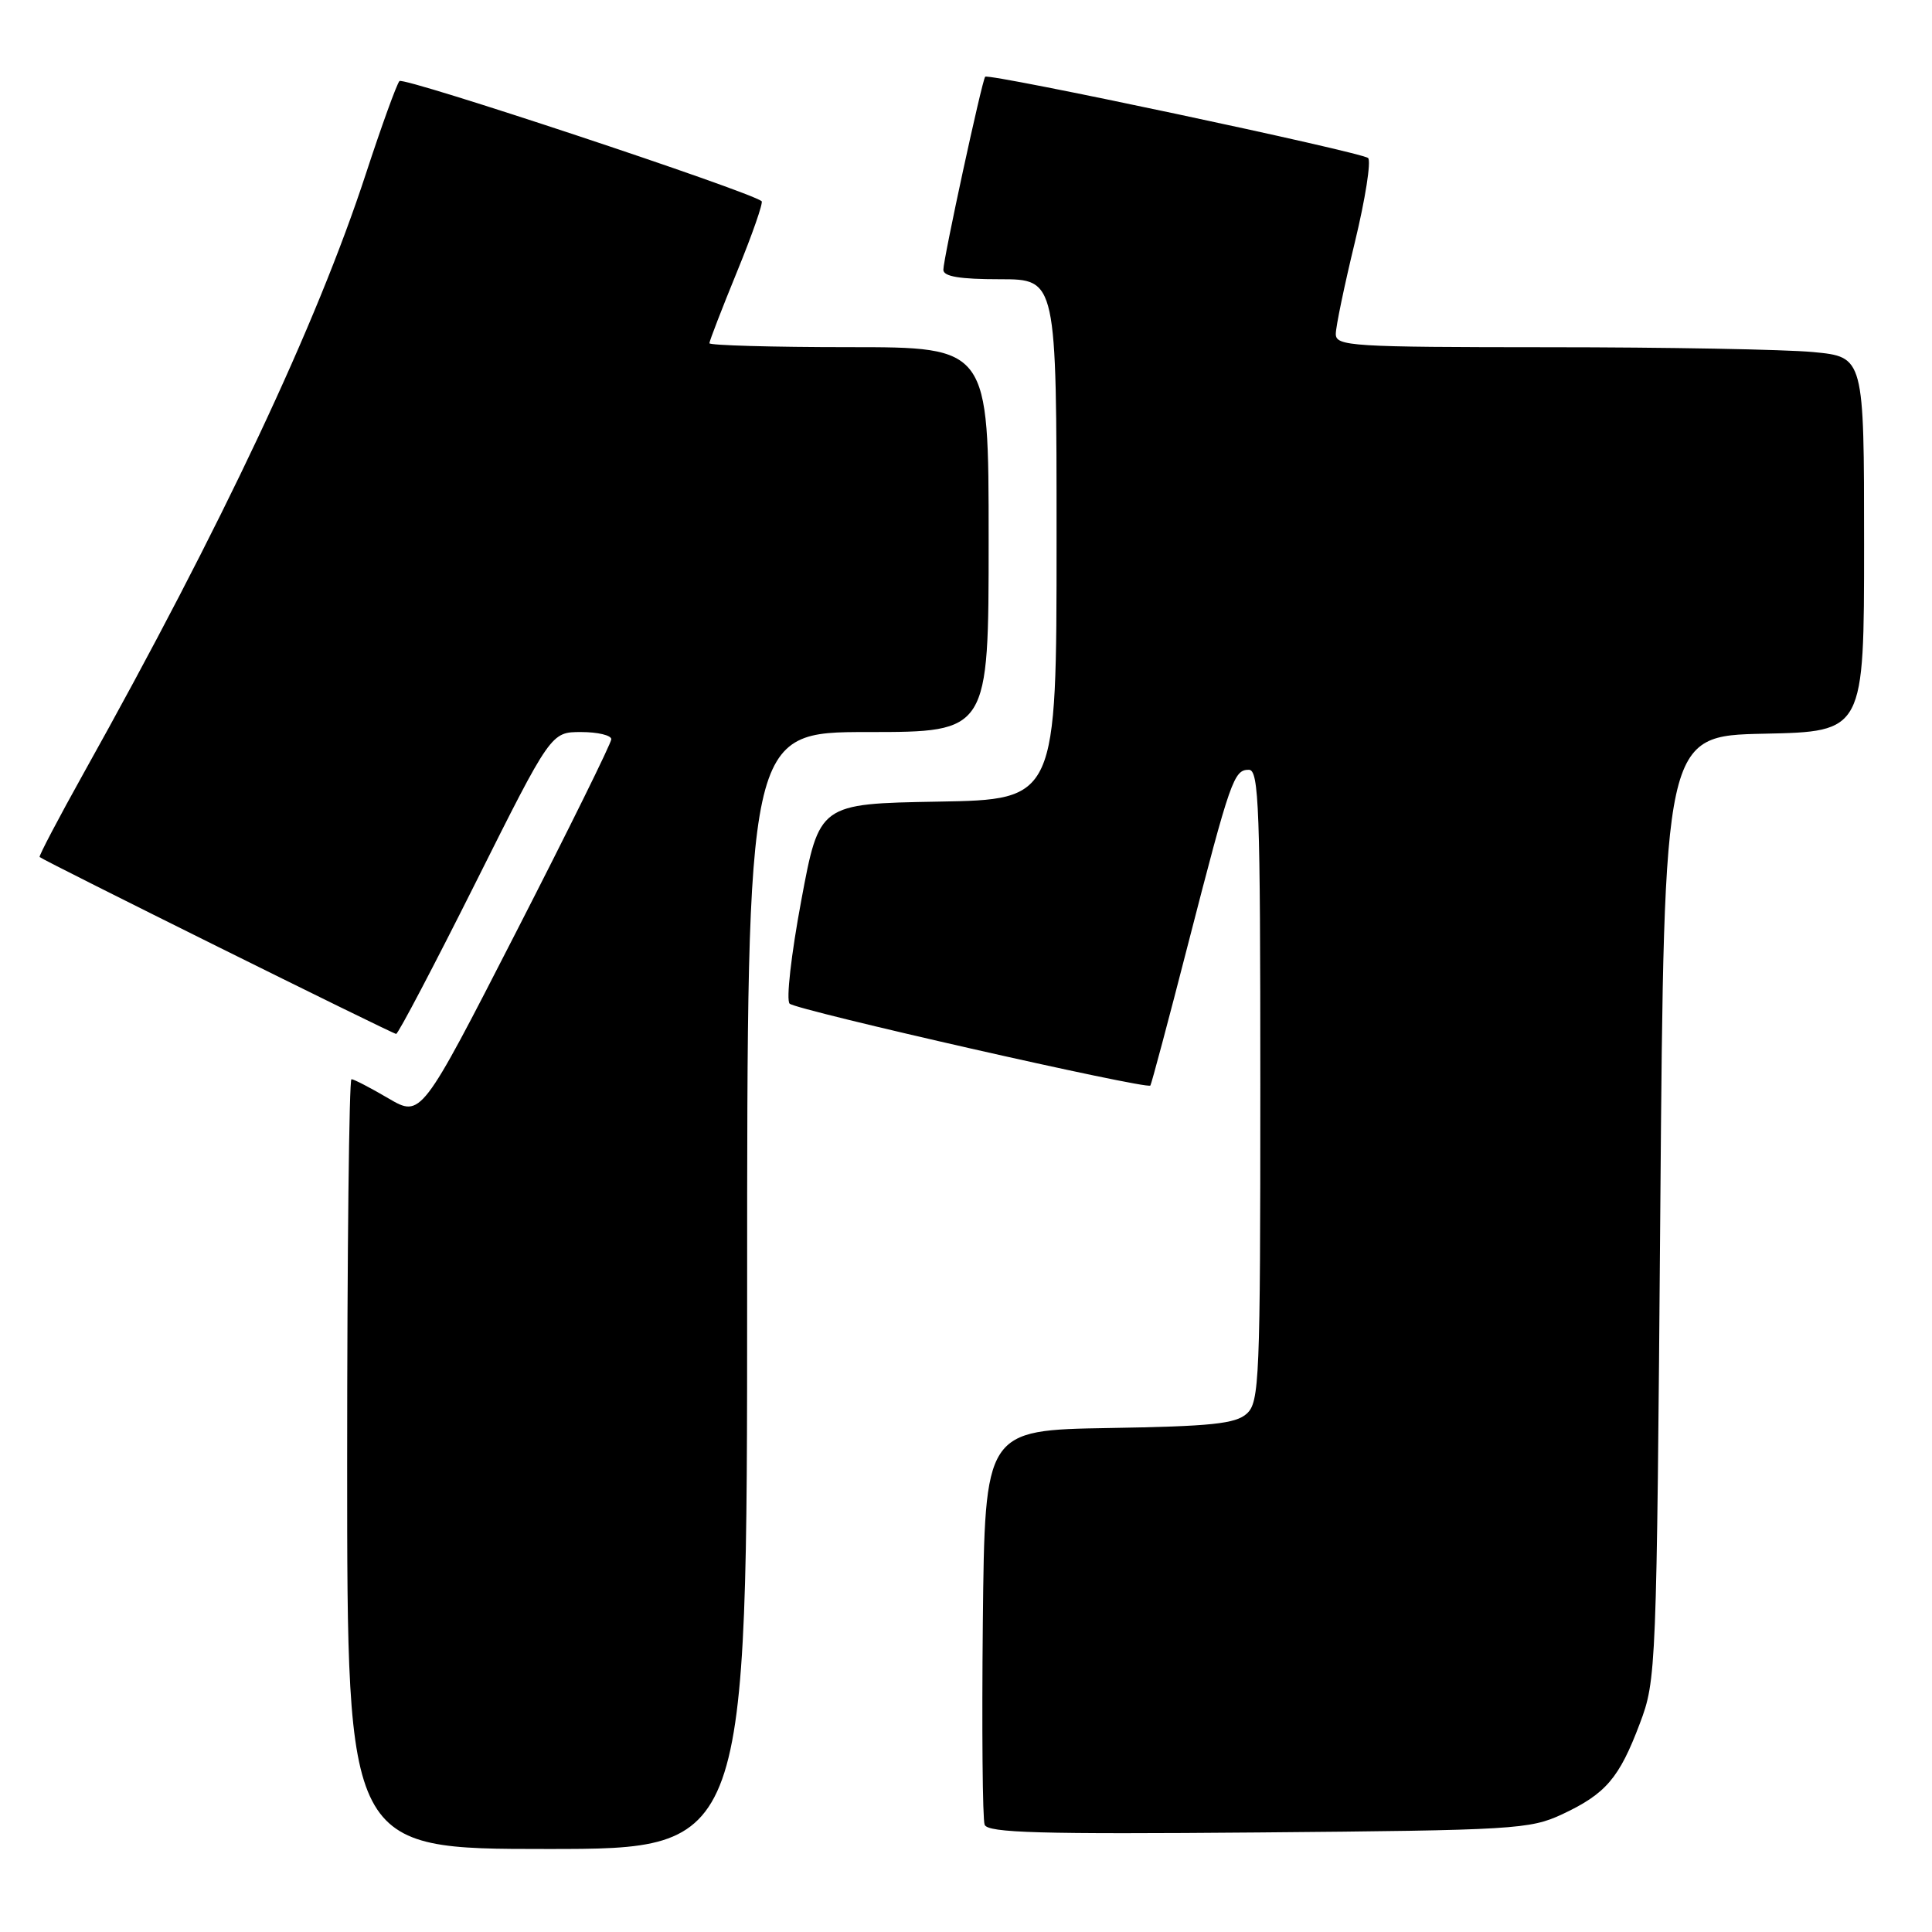 <?xml version="1.0" encoding="UTF-8" standalone="no"?>
<!DOCTYPE svg PUBLIC "-//W3C//DTD SVG 1.1//EN" "http://www.w3.org/Graphics/SVG/1.1/DTD/svg11.dtd" >
<svg xmlns="http://www.w3.org/2000/svg" xmlns:xlink="http://www.w3.org/1999/xlink" version="1.1" viewBox="0 0 256 256">
 <g >
 <path fill="currentColor"
d=" M 99.00 171.00 C 99.00 97.00 99.00 97.00 115.00 97.00 C 131.00 97.00 131.00 97.00 131.00 71.50 C 131.00 46.00 131.00 46.00 112.50 46.00 C 102.33 46.00 94.00 45.76 94.00 45.48 C 94.00 45.19 95.65 40.92 97.67 35.98 C 99.69 31.05 101.15 26.85 100.92 26.66 C 99.34 25.35 53.47 10.14 52.93 10.74 C 52.56 11.16 50.56 16.68 48.49 23.00 C 41.96 42.98 29.45 69.55 11.10 102.42 C 7.75 108.43 5.12 113.44 5.25 113.56 C 5.83 114.07 52.03 137.00 52.49 137.00 C 52.76 137.00 57.49 128.00 63.00 117.00 C 73.01 97.00 73.01 97.00 77.00 97.00 C 79.20 97.00 81.00 97.43 81.00 97.95 C 81.00 98.47 75.33 109.96 68.40 123.48 C 55.80 148.07 55.80 148.07 51.47 145.54 C 49.09 144.14 46.89 143.00 46.57 143.00 C 46.26 143.00 46.00 165.95 46.00 194.00 C 46.00 245.00 46.00 245.00 72.50 245.00 C 99.00 245.00 99.00 245.00 99.00 171.00 Z  M 207.00 240.40 C 212.77 237.69 214.55 235.63 217.28 228.39 C 219.47 222.59 219.51 221.56 220.00 160.00 C 220.50 97.50 220.50 97.50 233.75 97.22 C 247.00 96.94 247.00 96.94 247.00 72.12 C 247.00 47.29 247.00 47.29 240.25 46.65 C 236.54 46.30 220.79 46.01 205.25 46.01 C 179.01 46.00 177.00 45.88 177.00 44.25 C 177.00 43.29 178.14 37.81 179.53 32.08 C 180.92 26.34 181.70 21.33 181.28 20.94 C 180.41 20.15 130.98 9.66 130.54 10.17 C 130.12 10.67 124.99 34.33 125.00 35.75 C 125.00 36.64 127.17 37.00 132.50 37.00 C 140.00 37.00 140.00 37.00 140.00 71.47 C 140.00 105.95 140.00 105.95 124.28 106.22 C 108.56 106.50 108.56 106.50 106.17 119.33 C 104.83 126.51 104.15 132.53 104.63 132.99 C 105.56 133.86 151.98 144.40 152.43 143.84 C 152.57 143.65 154.83 135.21 157.43 125.08 C 163.05 103.26 163.49 102.00 165.48 102.00 C 166.82 102.00 167.00 107.01 167.00 143.85 C 167.00 182.87 166.88 185.80 165.20 187.32 C 163.72 188.66 160.48 189.00 146.95 189.22 C 130.50 189.50 130.50 189.50 130.23 214.98 C 130.09 229.00 130.19 241.06 130.47 241.79 C 130.89 242.86 137.76 243.06 166.74 242.81 C 200.65 242.52 202.73 242.39 207.00 240.40 Z "/>
</g>
</svg>